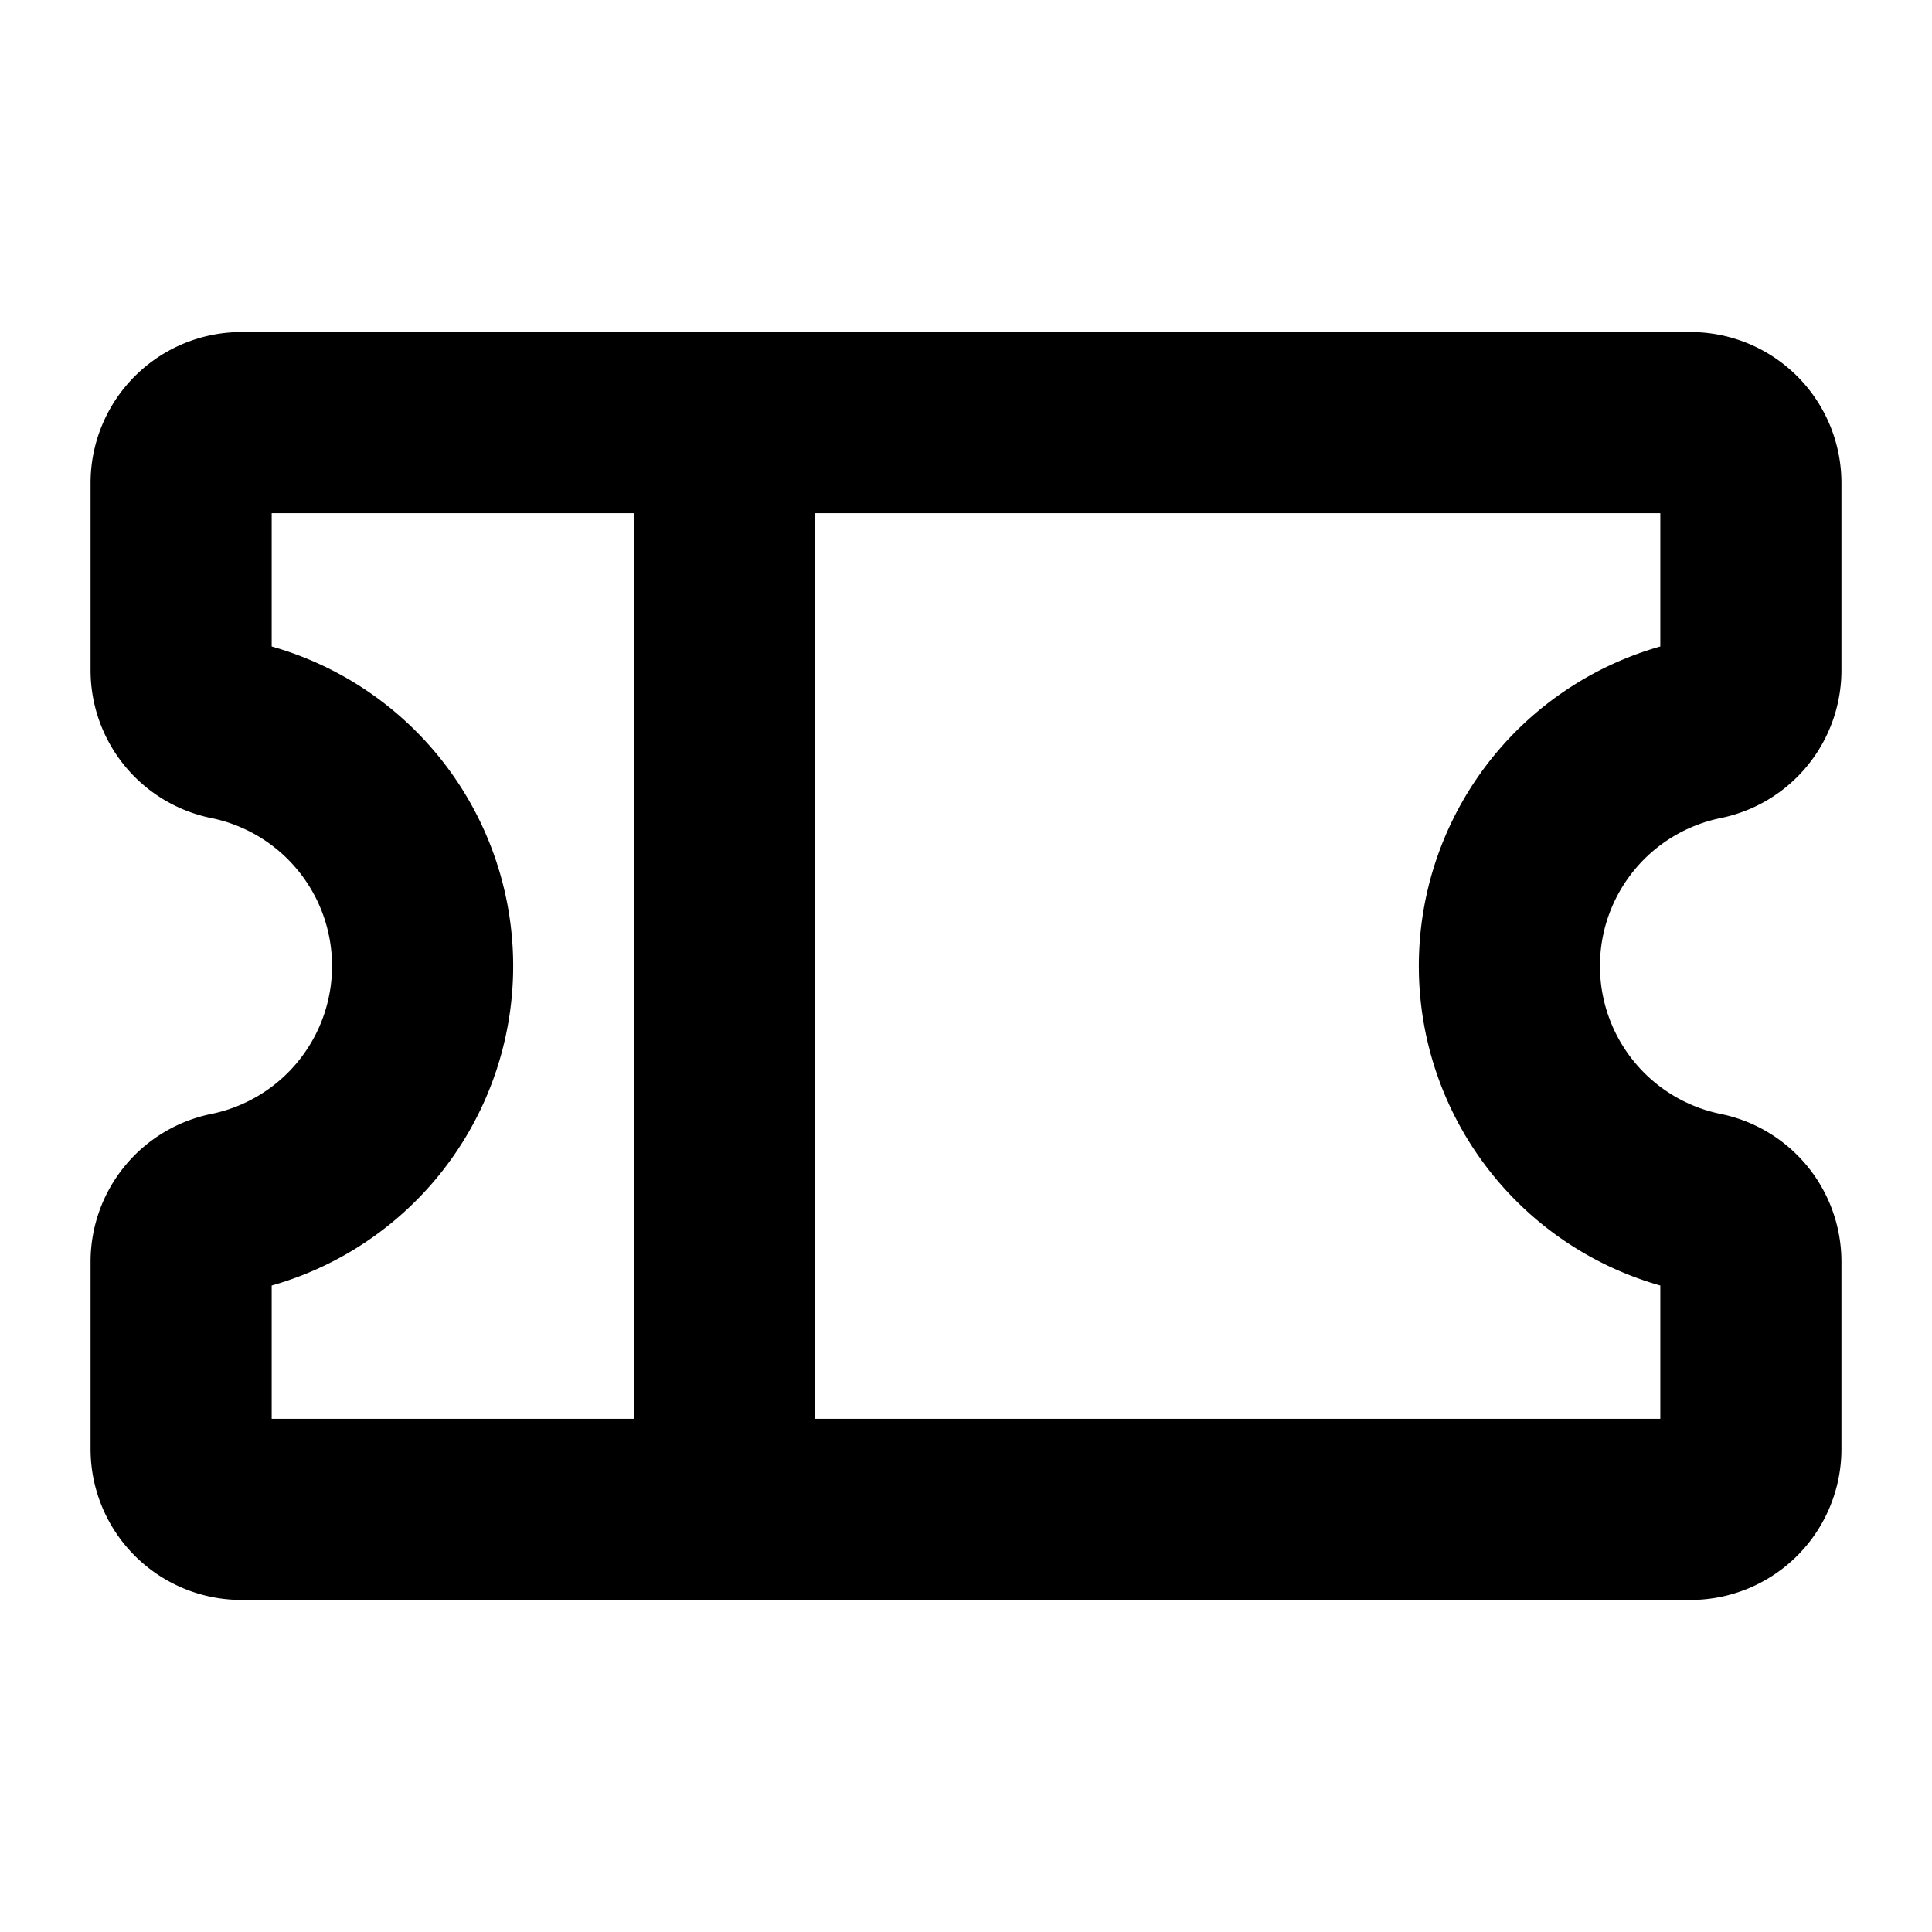 <svg id="Layer_1" data-name="Layer 1" xmlns="http://www.w3.org/2000/svg" viewBox="0 0 256 256">
  <rect width="256" height="256" fill="none"/>
  <line x1="96" y1="56" x2="96" y2="200" fill="none" stroke="#000" stroke-linecap="round" stroke-linejoin="round" stroke-width="24"/>
  <path d="M24,167.19a7.988,7.988,0,0,1,6.399-7.83,32.008,32.008,0,0,0,0-62.72A7.988,7.988,0,0,1,24,88.81V64a8,8,0,0,1,8-8H224a8,8,0,0,1,8,8V88.81A7.988,7.988,0,0,1,225.601,96.64a32.008,32.008,0,0,0,0,62.72A7.988,7.988,0,0,1,232,167.19V192a8,8,0,0,1-8,8H32a8,8,0,0,1-8-8Z" fill="none" stroke="#000" stroke-linecap="round" stroke-linejoin="round" stroke-width="24"/>
</svg>
